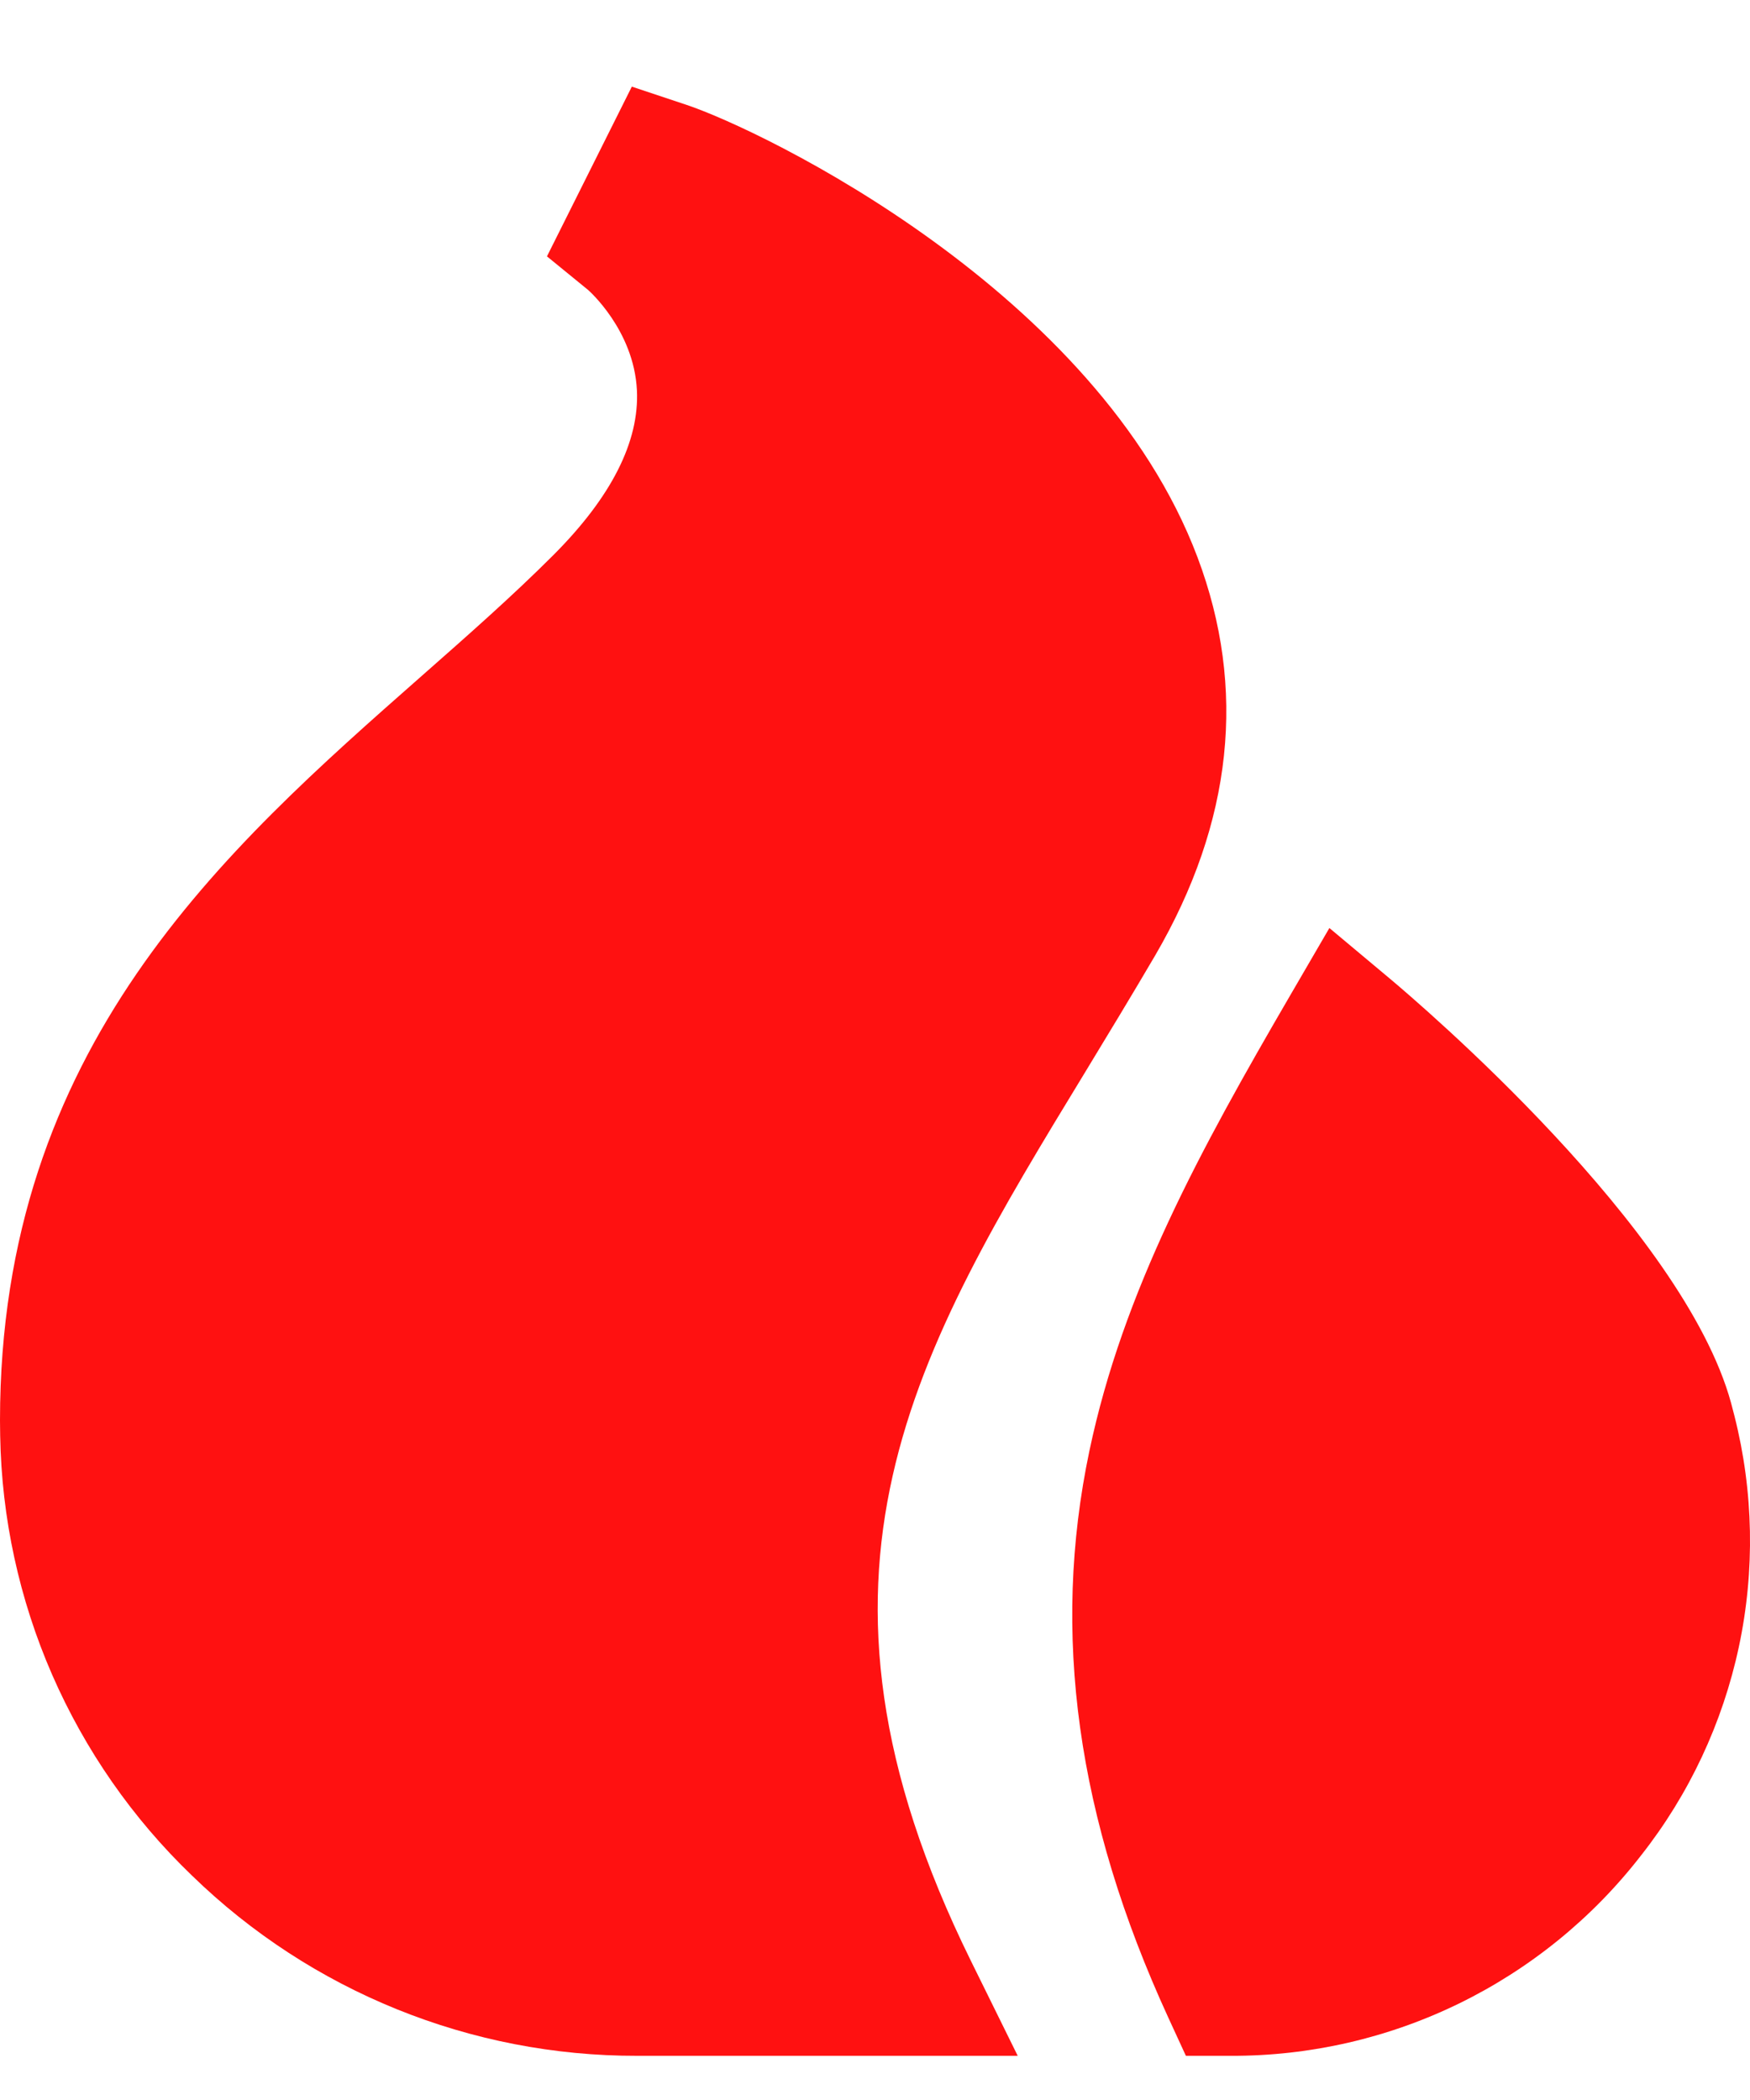 <svg width="20" height="24" viewBox="0 0 20 24" fill="none" xmlns="http://www.w3.org/2000/svg">
<path d="M12.408 12.243C12.667 11.816 12.935 11.375 13.201 10.921C14.088 9.4 14.251 7.868 13.685 6.367C12.543 3.337 8.726 1.492 7.842 1.197L7.221 0.99L6.251 2.93L6.719 3.312C6.724 3.316 7.244 3.77 7.279 4.459C7.308 5.047 6.986 5.682 6.321 6.347C5.859 6.809 5.353 7.255 4.816 7.728C2.559 9.716 0 11.97 0 16.234C0 16.292 0.001 16.35 0.002 16.408C0.018 17.349 0.22 18.278 0.596 19.14C0.973 20.003 1.515 20.783 2.194 21.435C3.556 22.76 5.383 23.499 7.283 23.495H11.631L11.094 22.406C8.914 17.981 10.456 15.449 12.408 12.243Z" fill="#FF1111"/>
<path d="M19.823 16.185C19.81 16.135 19.797 16.085 19.784 16.035C19.238 14.037 16.222 11.468 15.88 11.181L15.193 10.606L14.742 11.381C13.715 13.146 12.834 14.756 12.45 16.583C12.012 18.666 12.307 20.783 13.351 23.056L13.553 23.495H14.067C14.971 23.498 15.864 23.293 16.677 22.896C17.489 22.499 18.2 21.921 18.754 21.206C19.305 20.507 19.687 19.691 19.873 18.82C20.058 17.95 20.041 17.048 19.823 16.185Z" fill="#FF1111"/>
</svg>
